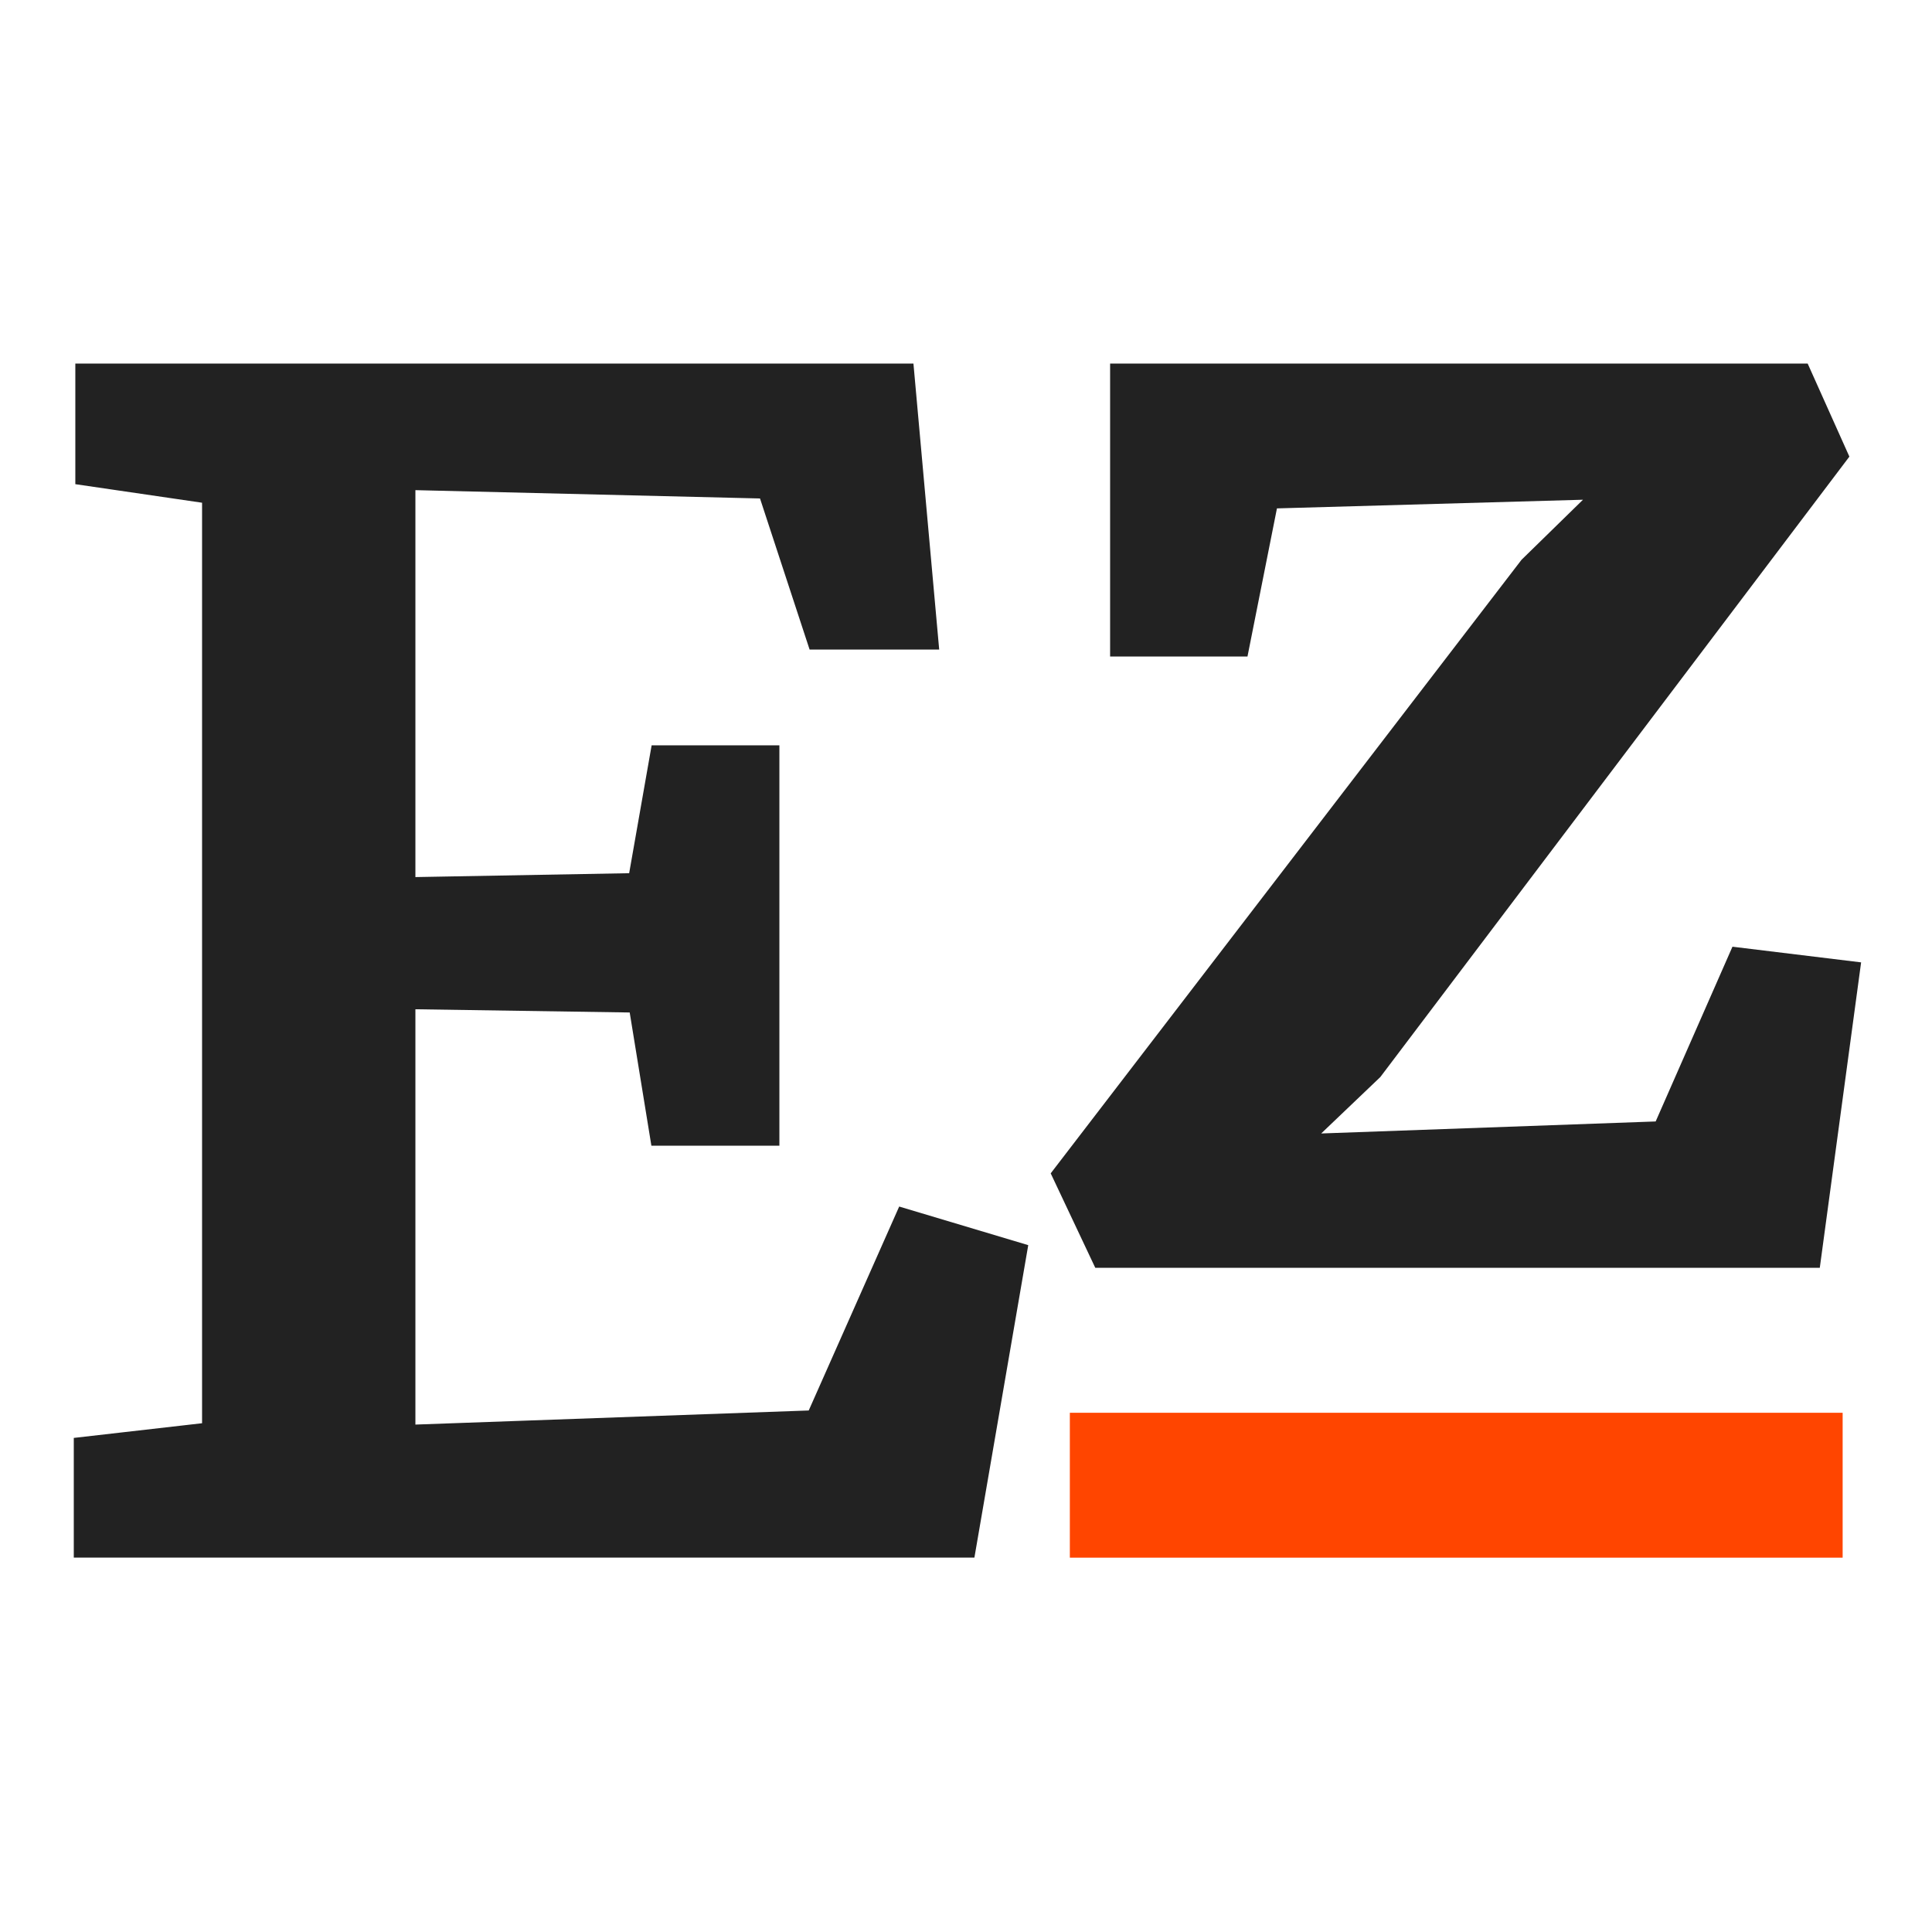 <svg width="40" height="40" viewBox="0 -8 36 40" xmlns="http://www.w3.org/2000/svg">
  <g id="svgGroup" stroke-linecap="round" fill-rule="evenodd" font-size="9pt" stroke="#222" stroke-width="0.25mm"
     fill="#222">
    <path
      d="M 0 22.192 L 2.656 21.888 L 2.656 2 L 0.032 1.616 L 0.032 0 L 16.48 0 L 16.928 4.976 L 15.104 4.976 L 14.08 1.856 L 6.128 1.664 L 6.128 10.64 L 11.424 10.544 L 11.888 7.904 L 13.664 7.904 L 13.664 15.248 L 11.888 15.248 L 11.44 12.496 L 6.128 12.416 L 6.128 21.984 L 15.056 21.664 L 16.88 17.552 L 18.752 18.112 L 17.776 23.776 L 0 23.776 L 0 22.192 Z"
      id="0"/>
    <path
      d="M 29.456 9.904 L 31.568 7.84 L 23.648 8.064 L 23.04 11.12 L 21.056 11.12 L 21.056 6 L 34.72 6 L 35.344 7.392 L 25.824 19.984 L 23.728 21.984 L 32.192 21.68 L 33.76 18.112 L 35.6 18.336 L 34.864 23.776 L 20.576 23.776 L 19.904 22.352 L 29.456 9.904 Z"
      id="1" transform="translate(0.4,-6)"/>
  </g>
  <rect x="20.15" y="21.25" width="16" height="3" fill="#FF4500"/>
</svg>
